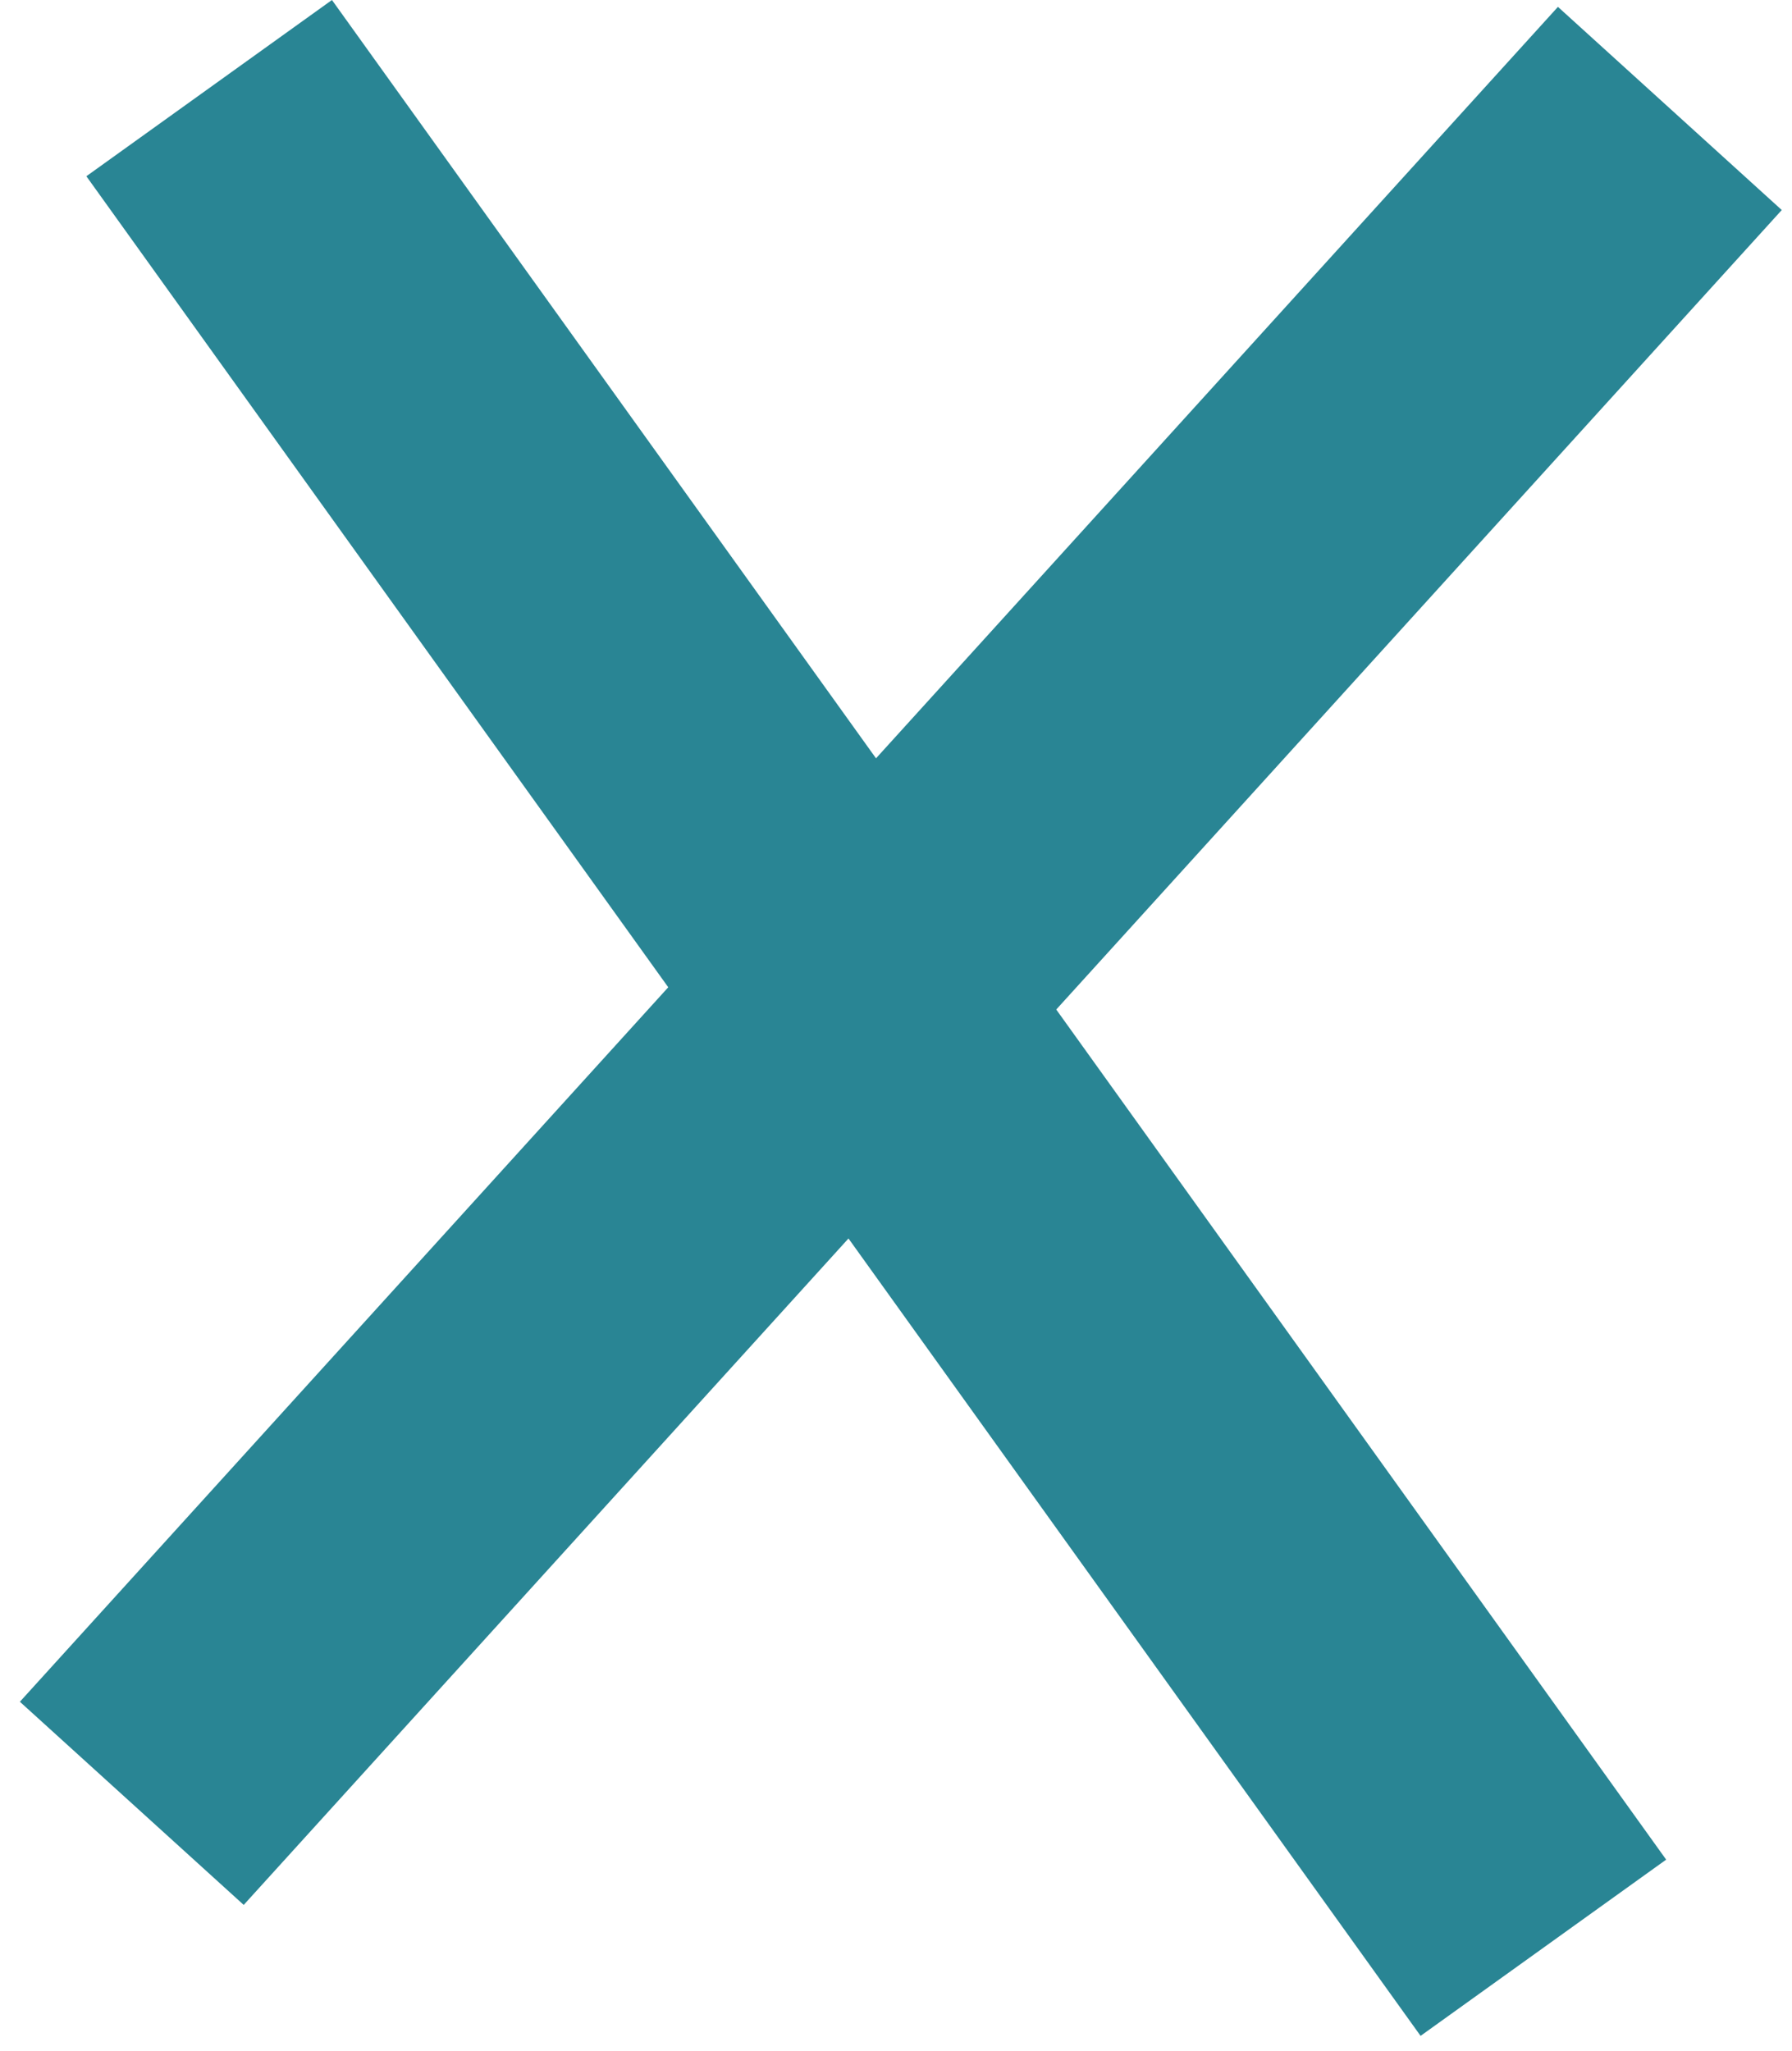 <svg width="83" height="95" viewBox="0 0 83 95" fill="none" xmlns="http://www.w3.org/2000/svg">
<rect x="15.375" width="106" height="14" transform="rotate(54.339 15.375 0)" fill="#298594"/>
<rect x="0.921" y="78.811" width="106" height="14" transform="rotate(-47.774 0.921 78.811)" fill="#298594"/>
</svg>
